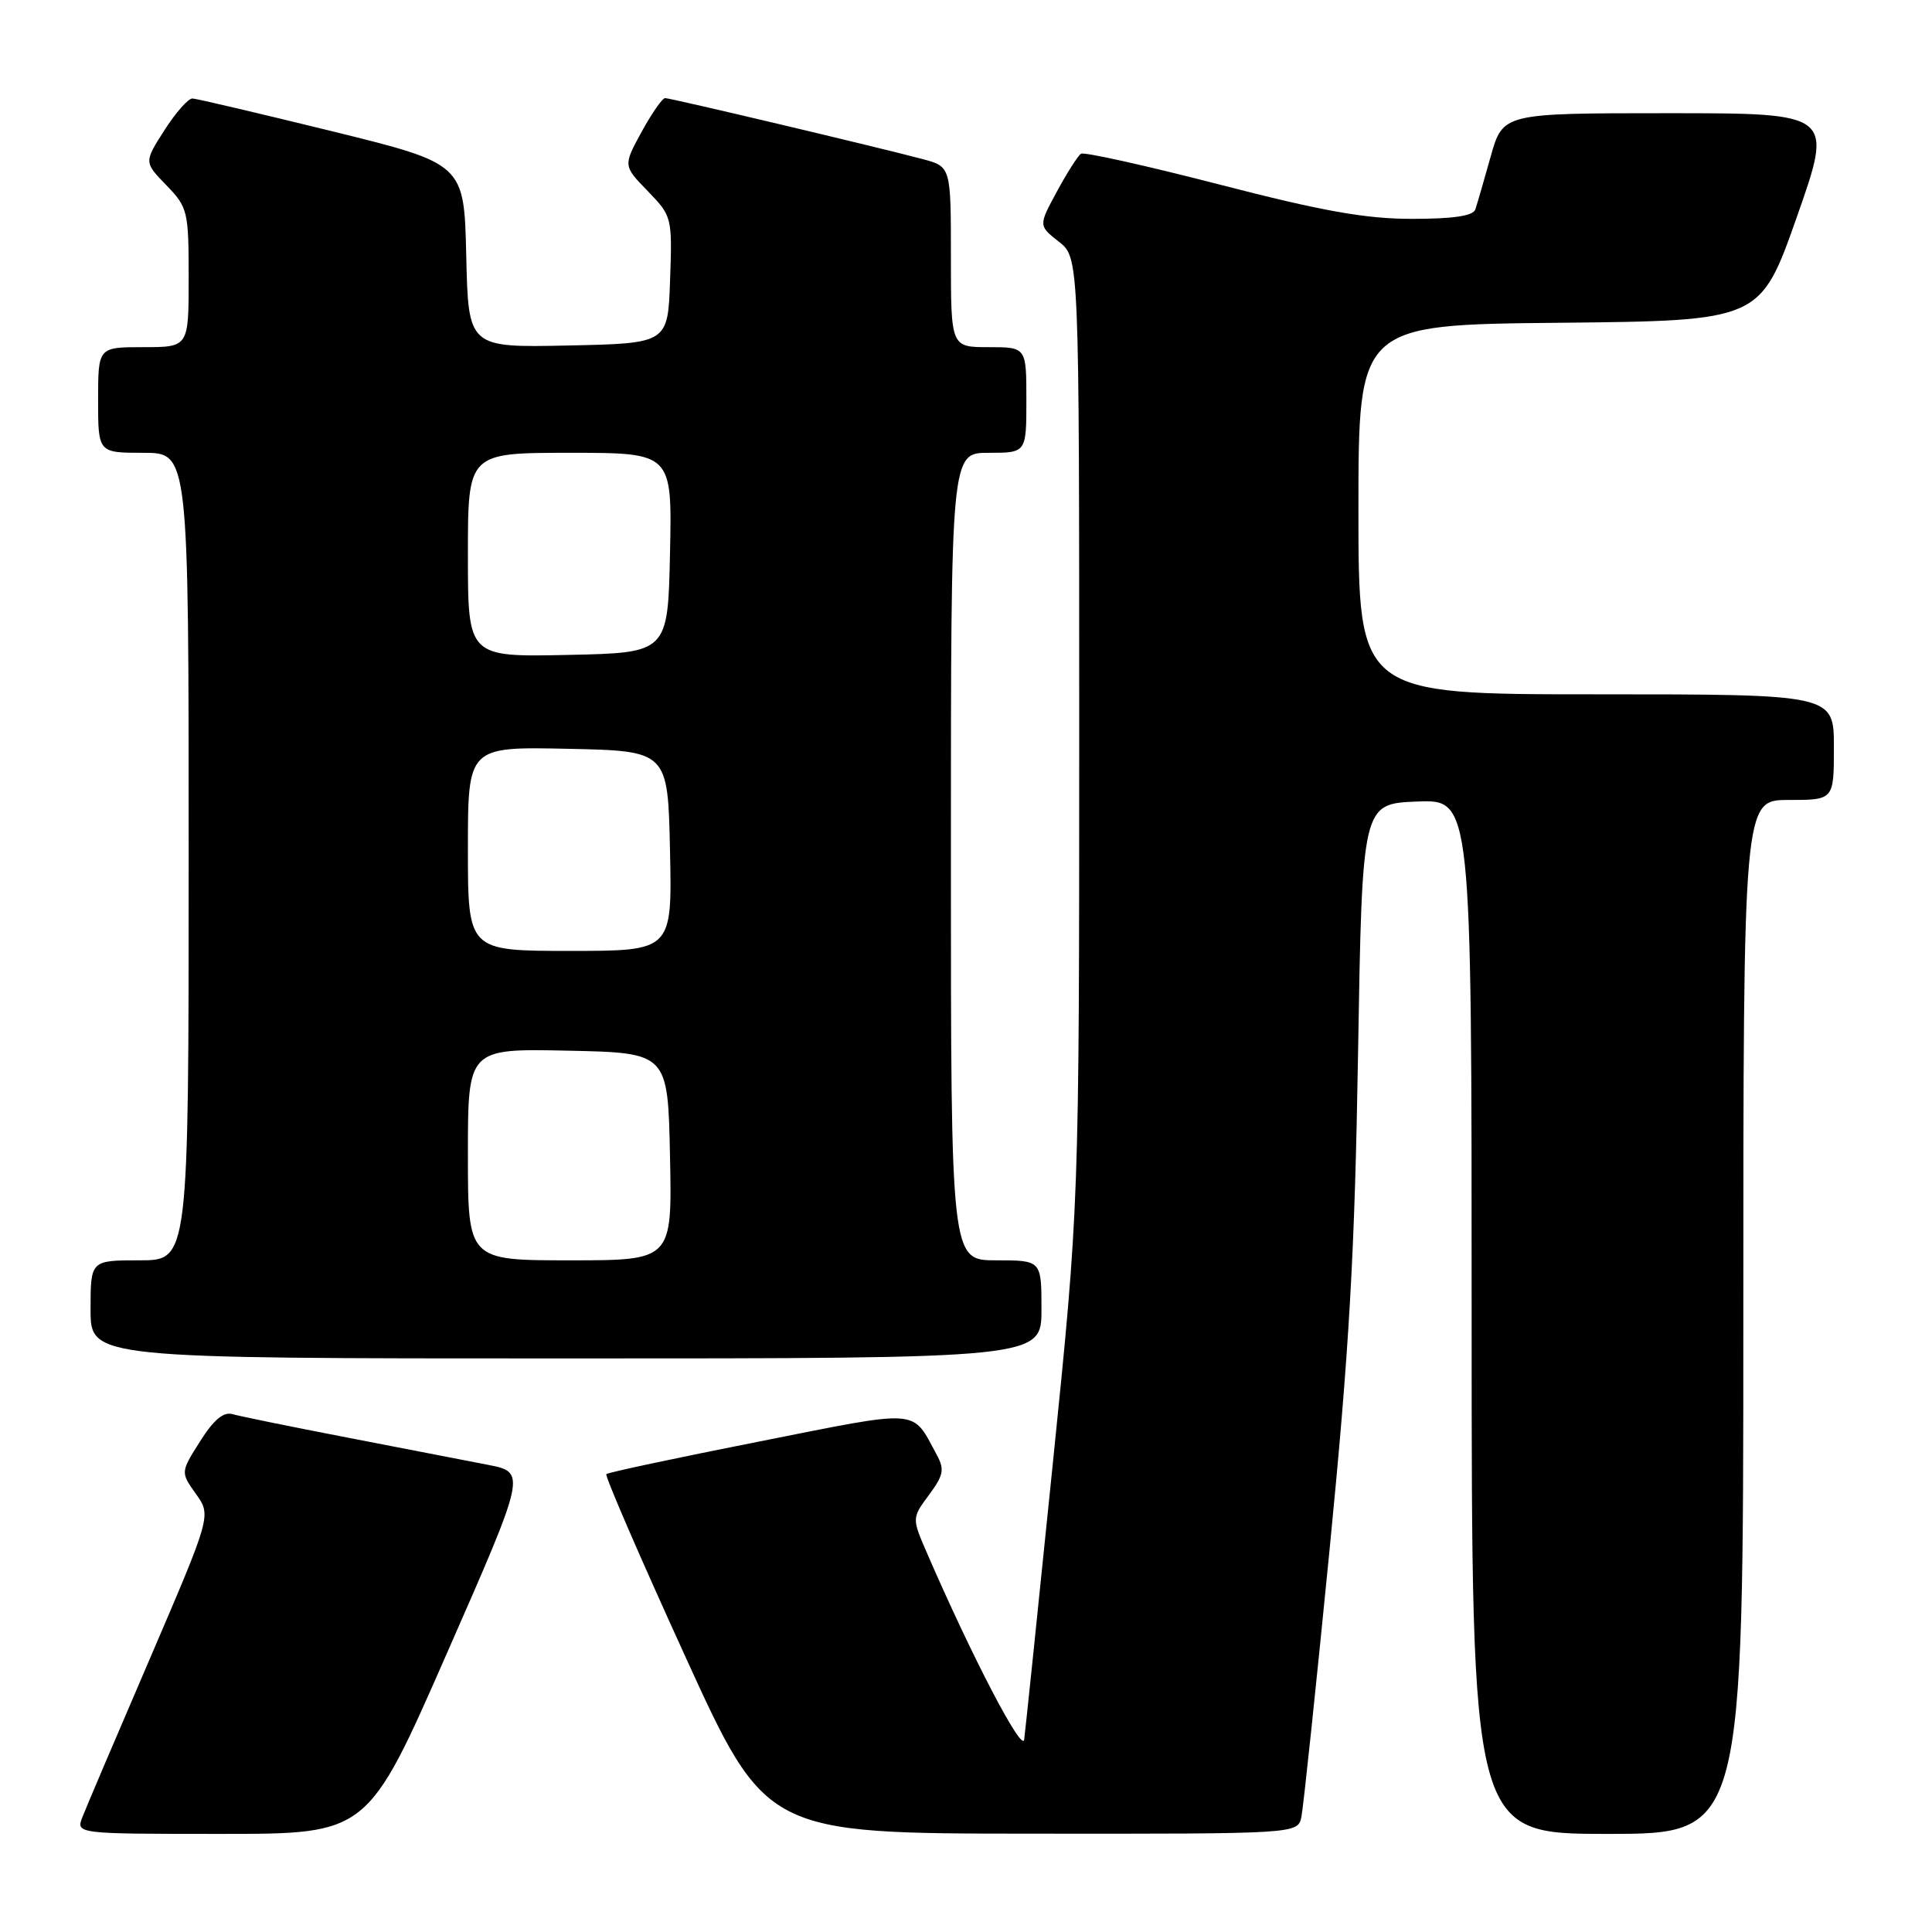 <?xml version="1.0" encoding="UTF-8" standalone="no"?>
<!DOCTYPE svg PUBLIC "-//W3C//DTD SVG 1.1//EN" "http://www.w3.org/Graphics/SVG/1.1/DTD/svg11.dtd" >
<svg xmlns="http://www.w3.org/2000/svg" xmlns:xlink="http://www.w3.org/1999/xlink" version="1.1" viewBox="0 0 256 256">
 <g >
 <path fill="currentColor"
d=" M 59.23 219.04 C 69.75 195.09 69.75 195.09 64.62 194.09 C 61.81 193.54 53.42 191.92 46.00 190.48 C 38.58 189.05 31.73 187.65 30.80 187.38 C 29.61 187.04 28.30 188.14 26.51 190.99 C 23.92 195.08 23.92 195.08 25.96 197.95 C 28.00 200.81 28.00 200.81 19.91 219.66 C 15.45 230.02 11.41 239.51 10.93 240.75 C 10.05 243.00 10.05 243.00 29.38 243.00 C 48.72 243.00 48.72 243.00 59.23 219.04 Z  M 172.44 240.75 C 172.70 239.51 174.37 223.65 176.16 205.50 C 178.79 178.74 179.51 166.26 179.95 139.50 C 180.50 106.50 180.50 106.50 187.75 106.21 C 195.00 105.91 195.00 105.91 195.00 174.46 C 195.00 243.00 195.00 243.00 213.00 243.00 C 231.00 243.00 231.00 243.00 231.00 174.50 C 231.00 106.00 231.00 106.00 237.00 106.00 C 243.00 106.00 243.00 106.00 243.00 99.00 C 243.00 92.00 243.00 92.00 211.50 92.00 C 180.00 92.00 180.00 92.00 180.00 67.52 C 180.00 43.03 180.00 43.03 206.62 42.77 C 233.25 42.50 233.25 42.50 238.09 28.75 C 242.93 15.00 242.93 15.00 221.04 15.00 C 199.14 15.00 199.14 15.00 197.52 20.75 C 196.64 23.91 195.72 27.06 195.49 27.75 C 195.19 28.61 192.58 29.00 187.12 29.00 C 180.94 29.00 175.27 27.99 161.58 24.45 C 151.89 21.95 143.64 20.11 143.24 20.37 C 142.83 20.63 141.40 22.88 140.05 25.37 C 137.60 29.90 137.60 29.90 140.30 32.02 C 143.00 34.15 143.00 34.15 143.00 96.89 C 143.00 159.63 143.00 159.63 139.49 194.06 C 137.56 213.00 135.86 229.40 135.71 230.50 C 135.45 232.32 128.78 219.52 122.85 205.83 C 120.82 201.16 120.82 201.16 123.09 198.09 C 125.03 195.47 125.18 194.71 124.12 192.76 C 120.77 186.60 122.27 186.71 100.54 191.02 C 89.64 193.18 80.55 195.11 80.34 195.33 C 80.13 195.54 84.80 206.34 90.73 219.33 C 101.50 242.95 101.50 242.95 136.73 242.97 C 171.96 243.00 171.96 243.00 172.44 240.75 Z  M 138.00 173.50 C 138.00 167.00 138.00 167.00 132.00 167.00 C 126.00 167.00 126.00 167.00 126.00 113.50 C 126.00 60.00 126.00 60.00 131.00 60.00 C 136.00 60.00 136.00 60.00 136.00 53.00 C 136.00 46.00 136.00 46.00 131.00 46.00 C 126.00 46.00 126.00 46.00 126.00 34.04 C 126.00 22.08 126.00 22.08 122.25 21.08 C 116.27 19.49 88.87 13.00 88.13 13.00 C 87.76 13.00 86.36 15.02 85.01 17.48 C 82.57 21.96 82.57 21.96 85.83 25.32 C 89.04 28.64 89.08 28.79 88.79 37.09 C 88.50 45.50 88.50 45.50 75.28 45.78 C 62.06 46.06 62.06 46.06 61.78 33.88 C 61.50 21.70 61.50 21.70 44.00 17.39 C 34.38 15.03 26.05 13.07 25.50 13.05 C 24.95 13.03 23.28 14.92 21.79 17.25 C 19.08 21.49 19.08 21.49 22.04 24.54 C 24.88 27.48 25.00 27.96 25.00 36.80 C 25.00 46.00 25.00 46.00 19.00 46.00 C 13.00 46.00 13.00 46.00 13.00 53.00 C 13.00 60.00 13.00 60.00 19.00 60.00 C 25.00 60.00 25.00 60.00 25.00 113.50 C 25.00 167.00 25.00 167.00 18.50 167.00 C 12.00 167.00 12.00 167.00 12.00 173.50 C 12.00 180.00 12.00 180.00 75.00 180.00 C 138.00 180.00 138.00 180.00 138.00 173.50 Z  M 62.00 152.97 C 62.00 138.94 62.00 138.94 75.25 139.22 C 88.50 139.50 88.50 139.50 88.78 153.25 C 89.06 167.00 89.06 167.00 75.53 167.00 C 62.00 167.00 62.00 167.00 62.00 152.97 Z  M 62.00 112.47 C 62.00 98.94 62.00 98.94 75.25 99.22 C 88.50 99.50 88.50 99.50 88.78 112.75 C 89.06 126.00 89.06 126.00 75.53 126.00 C 62.00 126.00 62.00 126.00 62.00 112.47 Z  M 62.00 73.53 C 62.00 60.00 62.00 60.00 75.53 60.00 C 89.06 60.00 89.06 60.00 88.78 73.25 C 88.50 86.50 88.50 86.50 75.25 86.78 C 62.00 87.06 62.00 87.06 62.00 73.53 Z "/>
</g>
</svg>